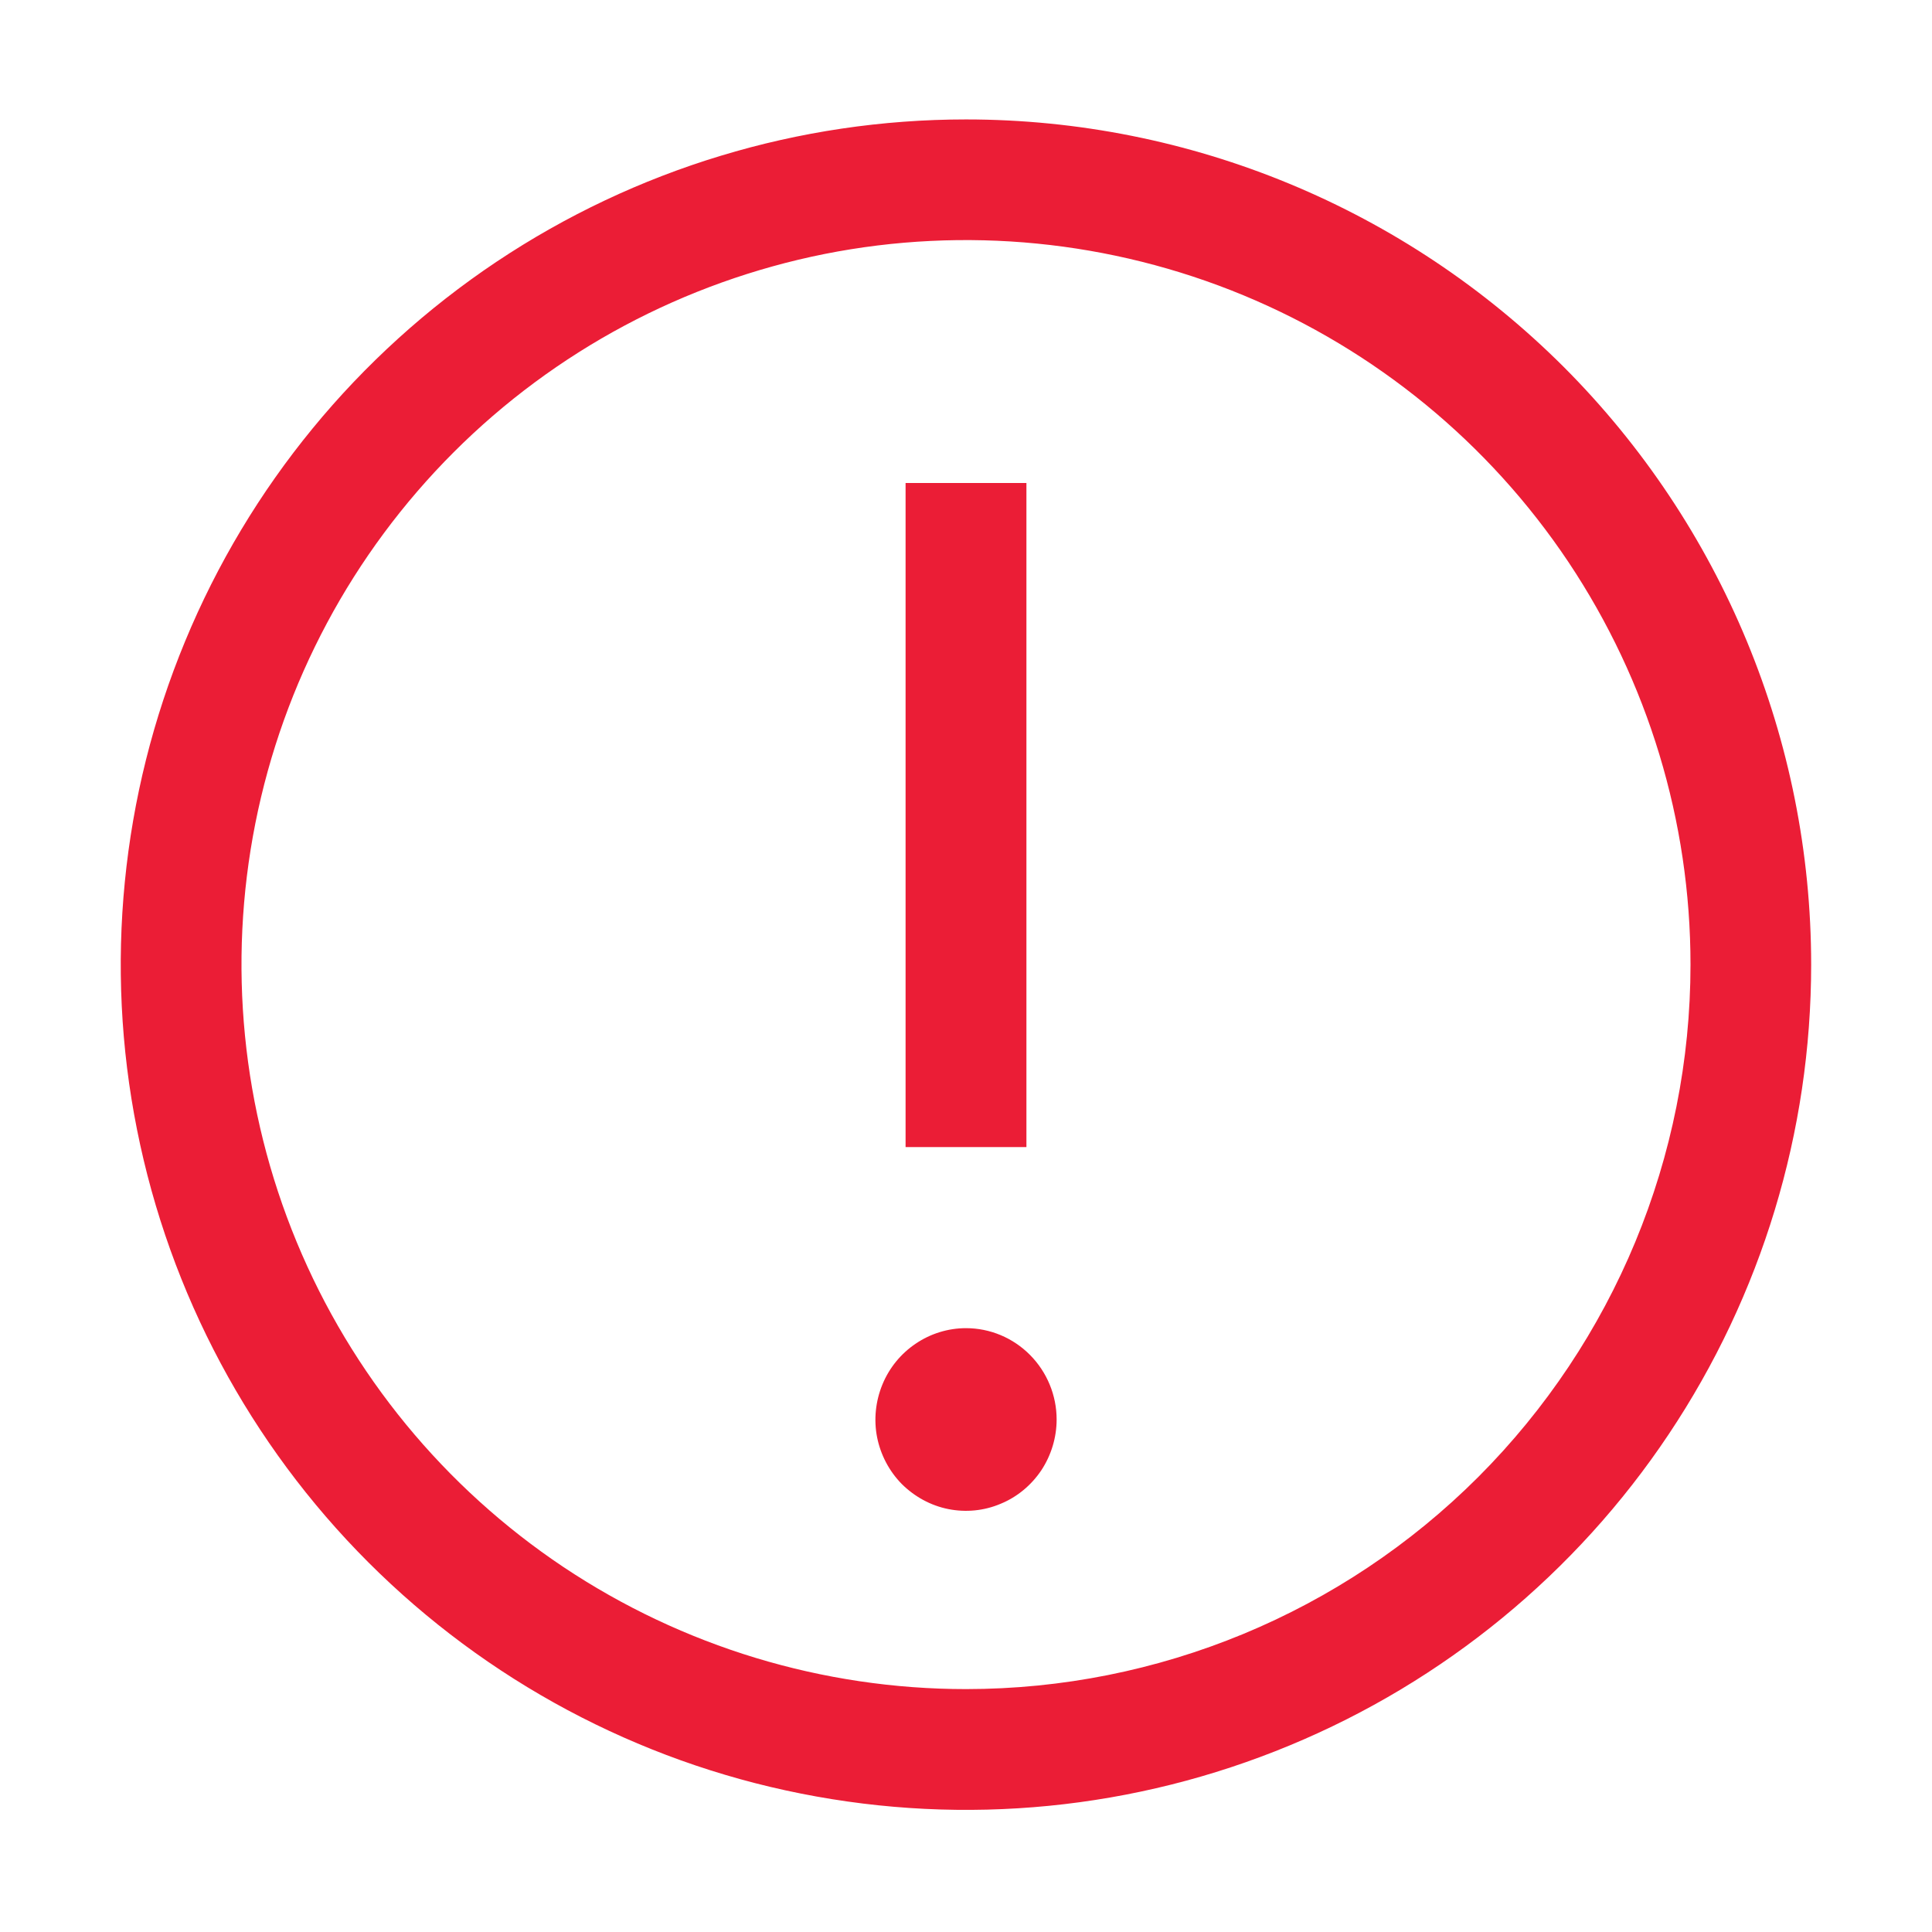 <svg width="11" height="11" viewBox="0 0 11 11" fill="none" xmlns="http://www.w3.org/2000/svg">
<path d="M5.5 0.68C4.548 0.68 3.618 0.962 2.826 1.491C2.035 2.02 1.418 2.771 1.054 3.651C0.69 4.53 0.594 5.498 0.78 6.431C0.966 7.365 1.424 8.222 2.097 8.895C2.77 9.568 3.628 10.027 4.561 10.212C5.495 10.398 6.462 10.303 7.342 9.938C8.221 9.574 8.973 8.957 9.501 8.166C10.03 7.374 10.312 6.444 10.312 5.492C10.312 4.216 9.805 2.992 8.903 2.089C8 1.187 6.776 0.68 5.5 0.68ZM5.5 9.617C4.684 9.617 3.887 9.375 3.208 8.922C2.53 8.469 2.001 7.825 1.689 7.071C1.377 6.317 1.295 5.488 1.454 4.687C1.613 3.887 2.006 3.152 2.583 2.575C3.16 1.998 3.895 1.606 4.695 1.446C5.495 1.287 6.325 1.369 7.079 1.681C7.832 1.993 8.477 2.522 8.93 3.2C9.383 3.879 9.625 4.676 9.625 5.492C9.625 6.586 9.19 7.635 8.417 8.409C7.643 9.183 6.594 9.617 5.5 9.617Z" fill="#EB1D36"/>
<path d="M5.156 2.75H5.844V6.531H5.156V2.75Z" fill="#EB1D36"/>
<path d="M5.5 7.562C5.398 7.562 5.298 7.593 5.214 7.65C5.129 7.707 5.063 7.788 5.024 7.883C4.985 7.978 4.974 8.083 4.994 8.184C5.014 8.284 5.063 8.377 5.135 8.45C5.208 8.522 5.299 8.572 5.399 8.592C5.499 8.612 5.603 8.602 5.697 8.562C5.792 8.523 5.872 8.456 5.929 8.371C5.985 8.286 6.016 8.185 6.016 8.082C6.016 7.944 5.961 7.812 5.865 7.715C5.768 7.617 5.637 7.562 5.5 7.562Z" fill="#EB1D36"/>
</svg>
